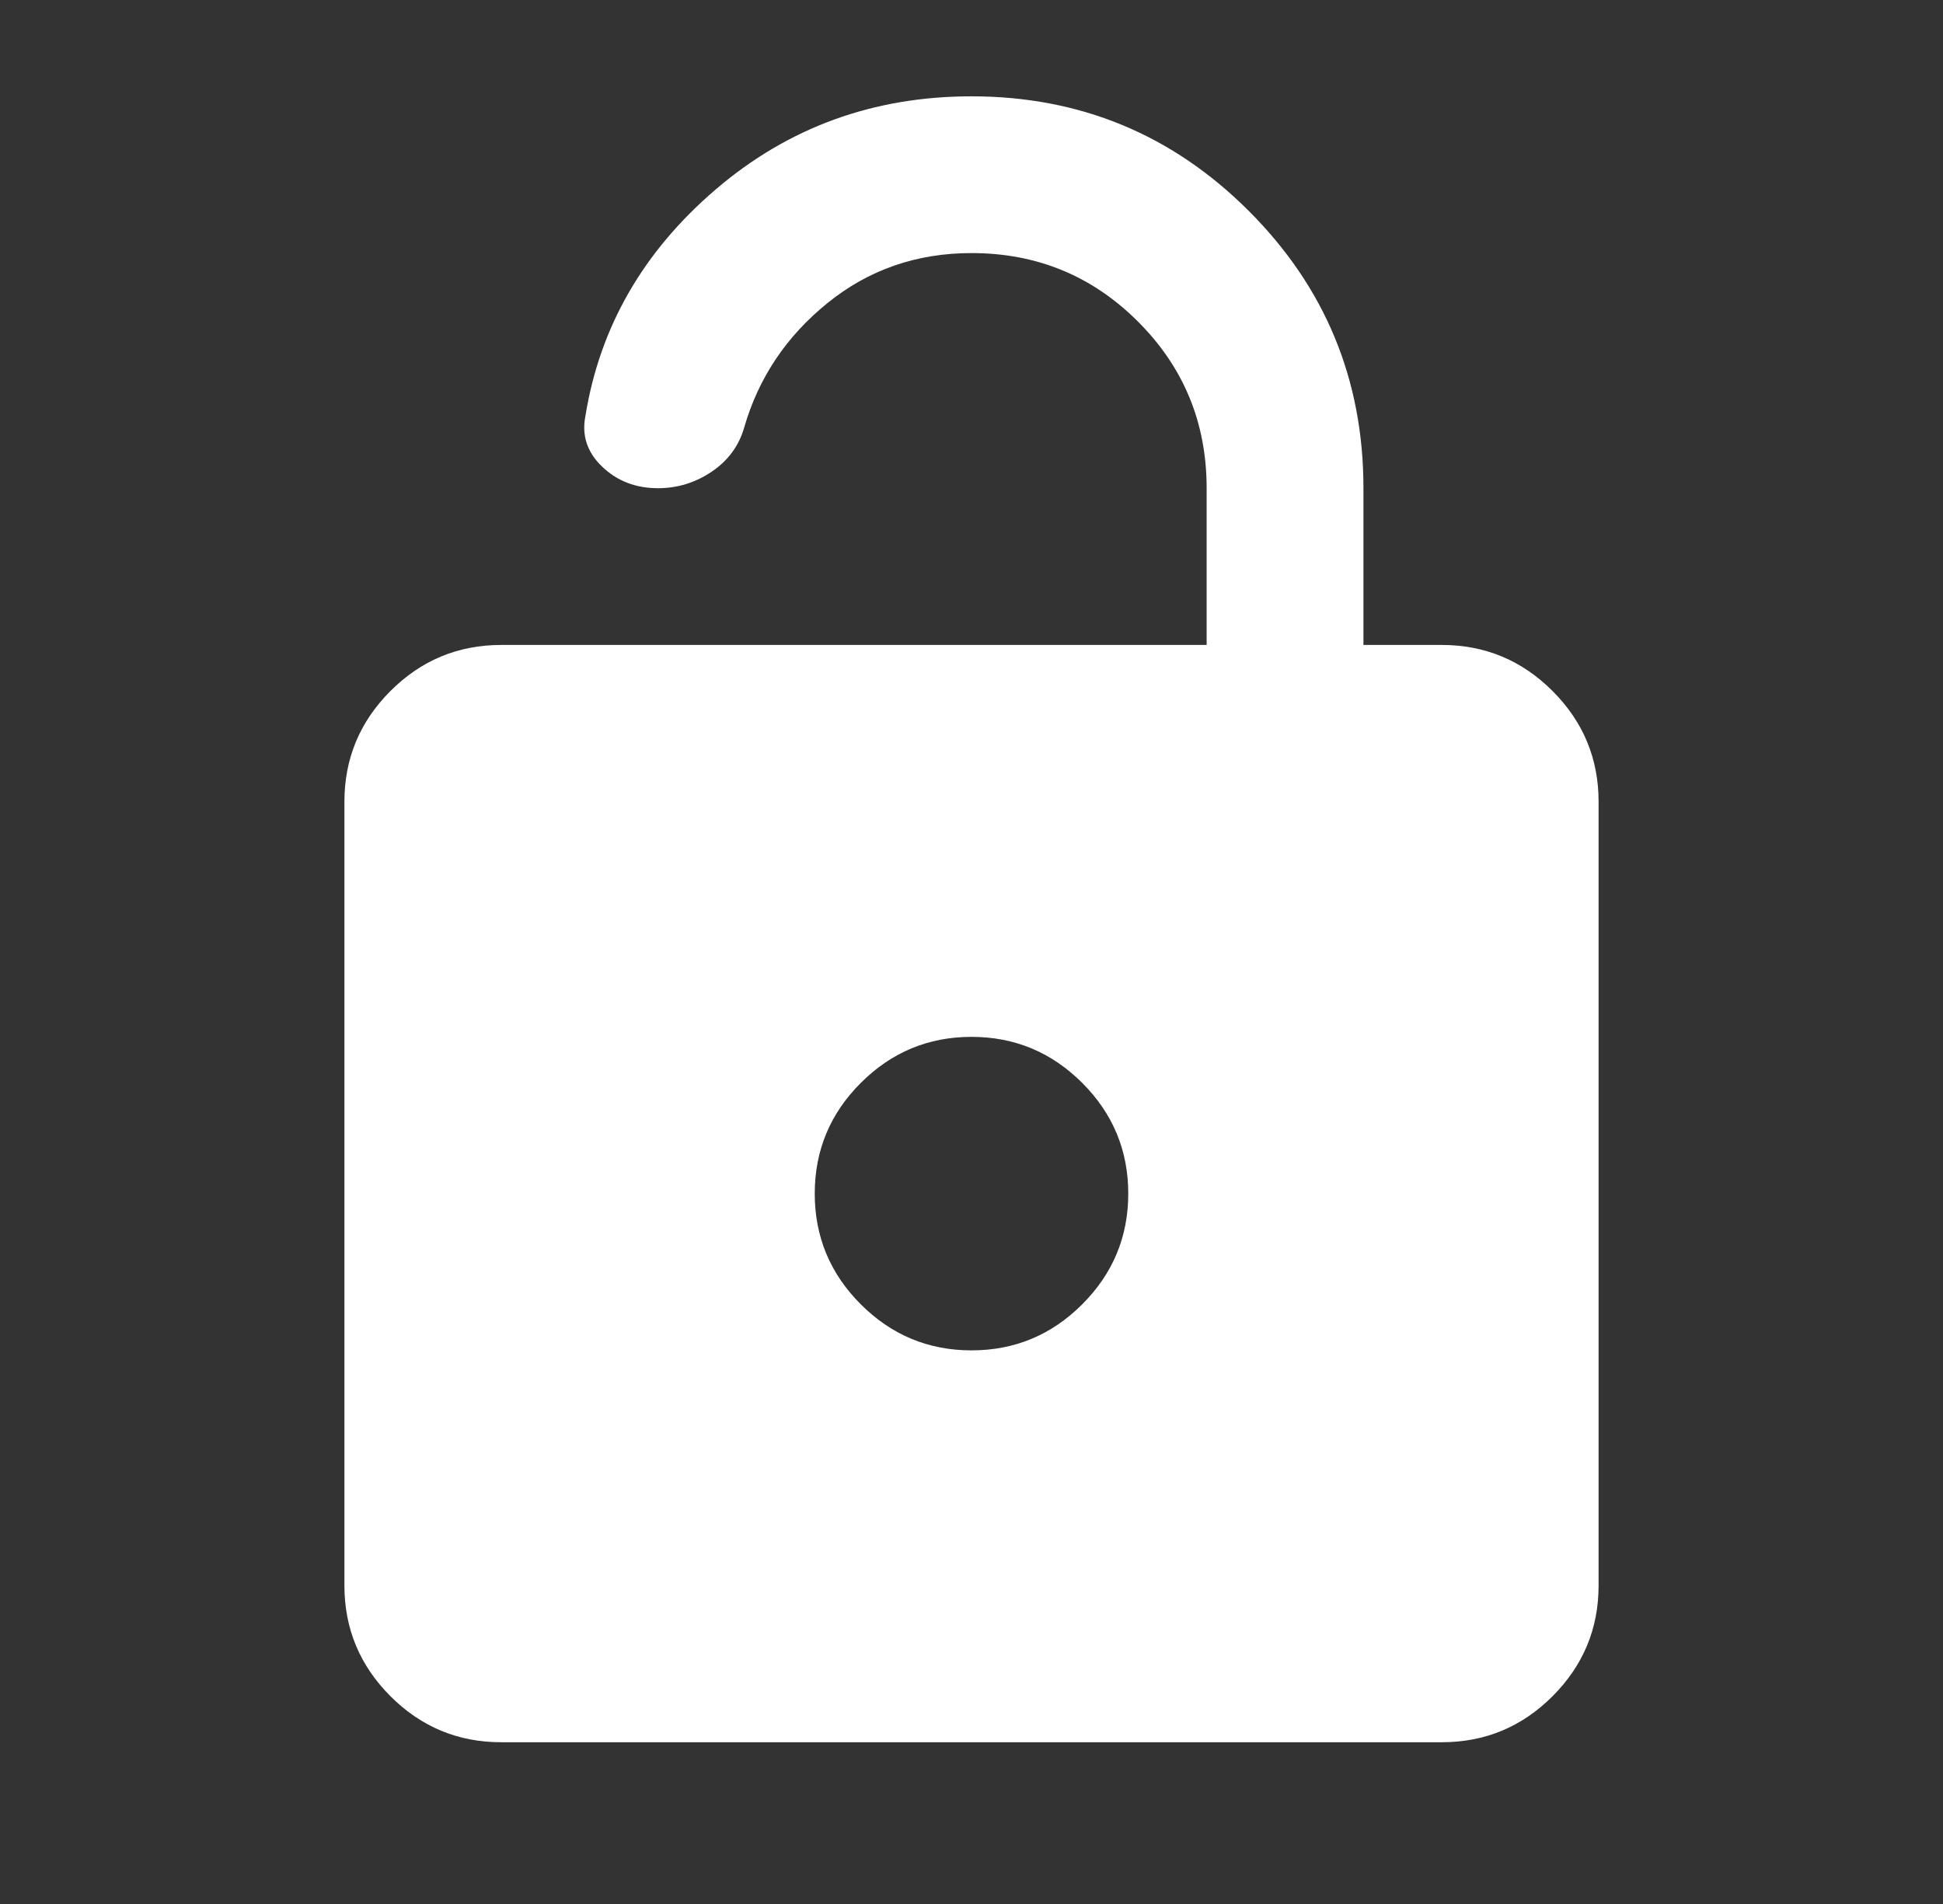 <svg width="50" height="49" viewBox="0 0 50 49" fill="none" xmlns="http://www.w3.org/2000/svg">
<rect x="0" y="0" width="50" height="49" fill="#333333" stroke="none"/>
<mask id="mask0_260_27" style="mask-type:alpha" maskUnits="userSpaceOnUse" x="0" y="0" width="50" height="49">
<rect x="0.795" y="0.462" width="48.41" height="48.41" fill="#D9D9D9"/>
</mask>
<g mask="url(#mask0_260_27)">
<path d="M12.898 44.837C11.788 44.837 10.838 44.443 10.048 43.653C9.258 42.862 8.863 41.913 8.863 40.803V20.633C8.863 19.523 9.258 18.573 10.048 17.783C10.838 16.993 11.788 16.598 12.898 16.598H31.051V12.564C31.051 10.883 30.463 9.455 29.286 8.278C28.11 7.101 26.681 6.513 25 6.513C23.588 6.513 22.353 6.942 21.294 7.799C20.235 8.656 19.52 9.723 19.151 11.001C19.016 11.472 18.739 11.85 18.319 12.136C17.898 12.421 17.436 12.564 16.932 12.564C16.36 12.564 15.881 12.379 15.495 12.009C15.108 11.64 14.965 11.203 15.066 10.698C15.436 8.412 16.553 6.471 18.419 4.874C20.285 3.277 22.479 2.479 25 2.479C27.79 2.479 30.169 3.462 32.136 5.429C34.102 7.395 35.086 9.774 35.086 12.564V16.598H37.103C38.212 16.598 39.162 16.993 39.952 17.783C40.742 18.573 41.137 19.523 41.137 20.633V40.803C41.137 41.913 40.742 42.862 39.952 43.653C39.162 44.443 38.212 44.837 37.103 44.837H12.898ZM25 34.752C26.11 34.752 27.059 34.357 27.849 33.567C28.639 32.777 29.034 31.827 29.034 30.718C29.034 29.608 28.639 28.659 27.849 27.869C27.059 27.079 26.11 26.684 25 26.684C23.891 26.684 22.941 27.079 22.151 27.869C21.361 28.659 20.966 29.608 20.966 30.718C20.966 31.827 21.361 32.777 22.151 33.567C22.941 34.357 23.891 34.752 25 34.752Z" fill="white"/>
</g>
</svg>
